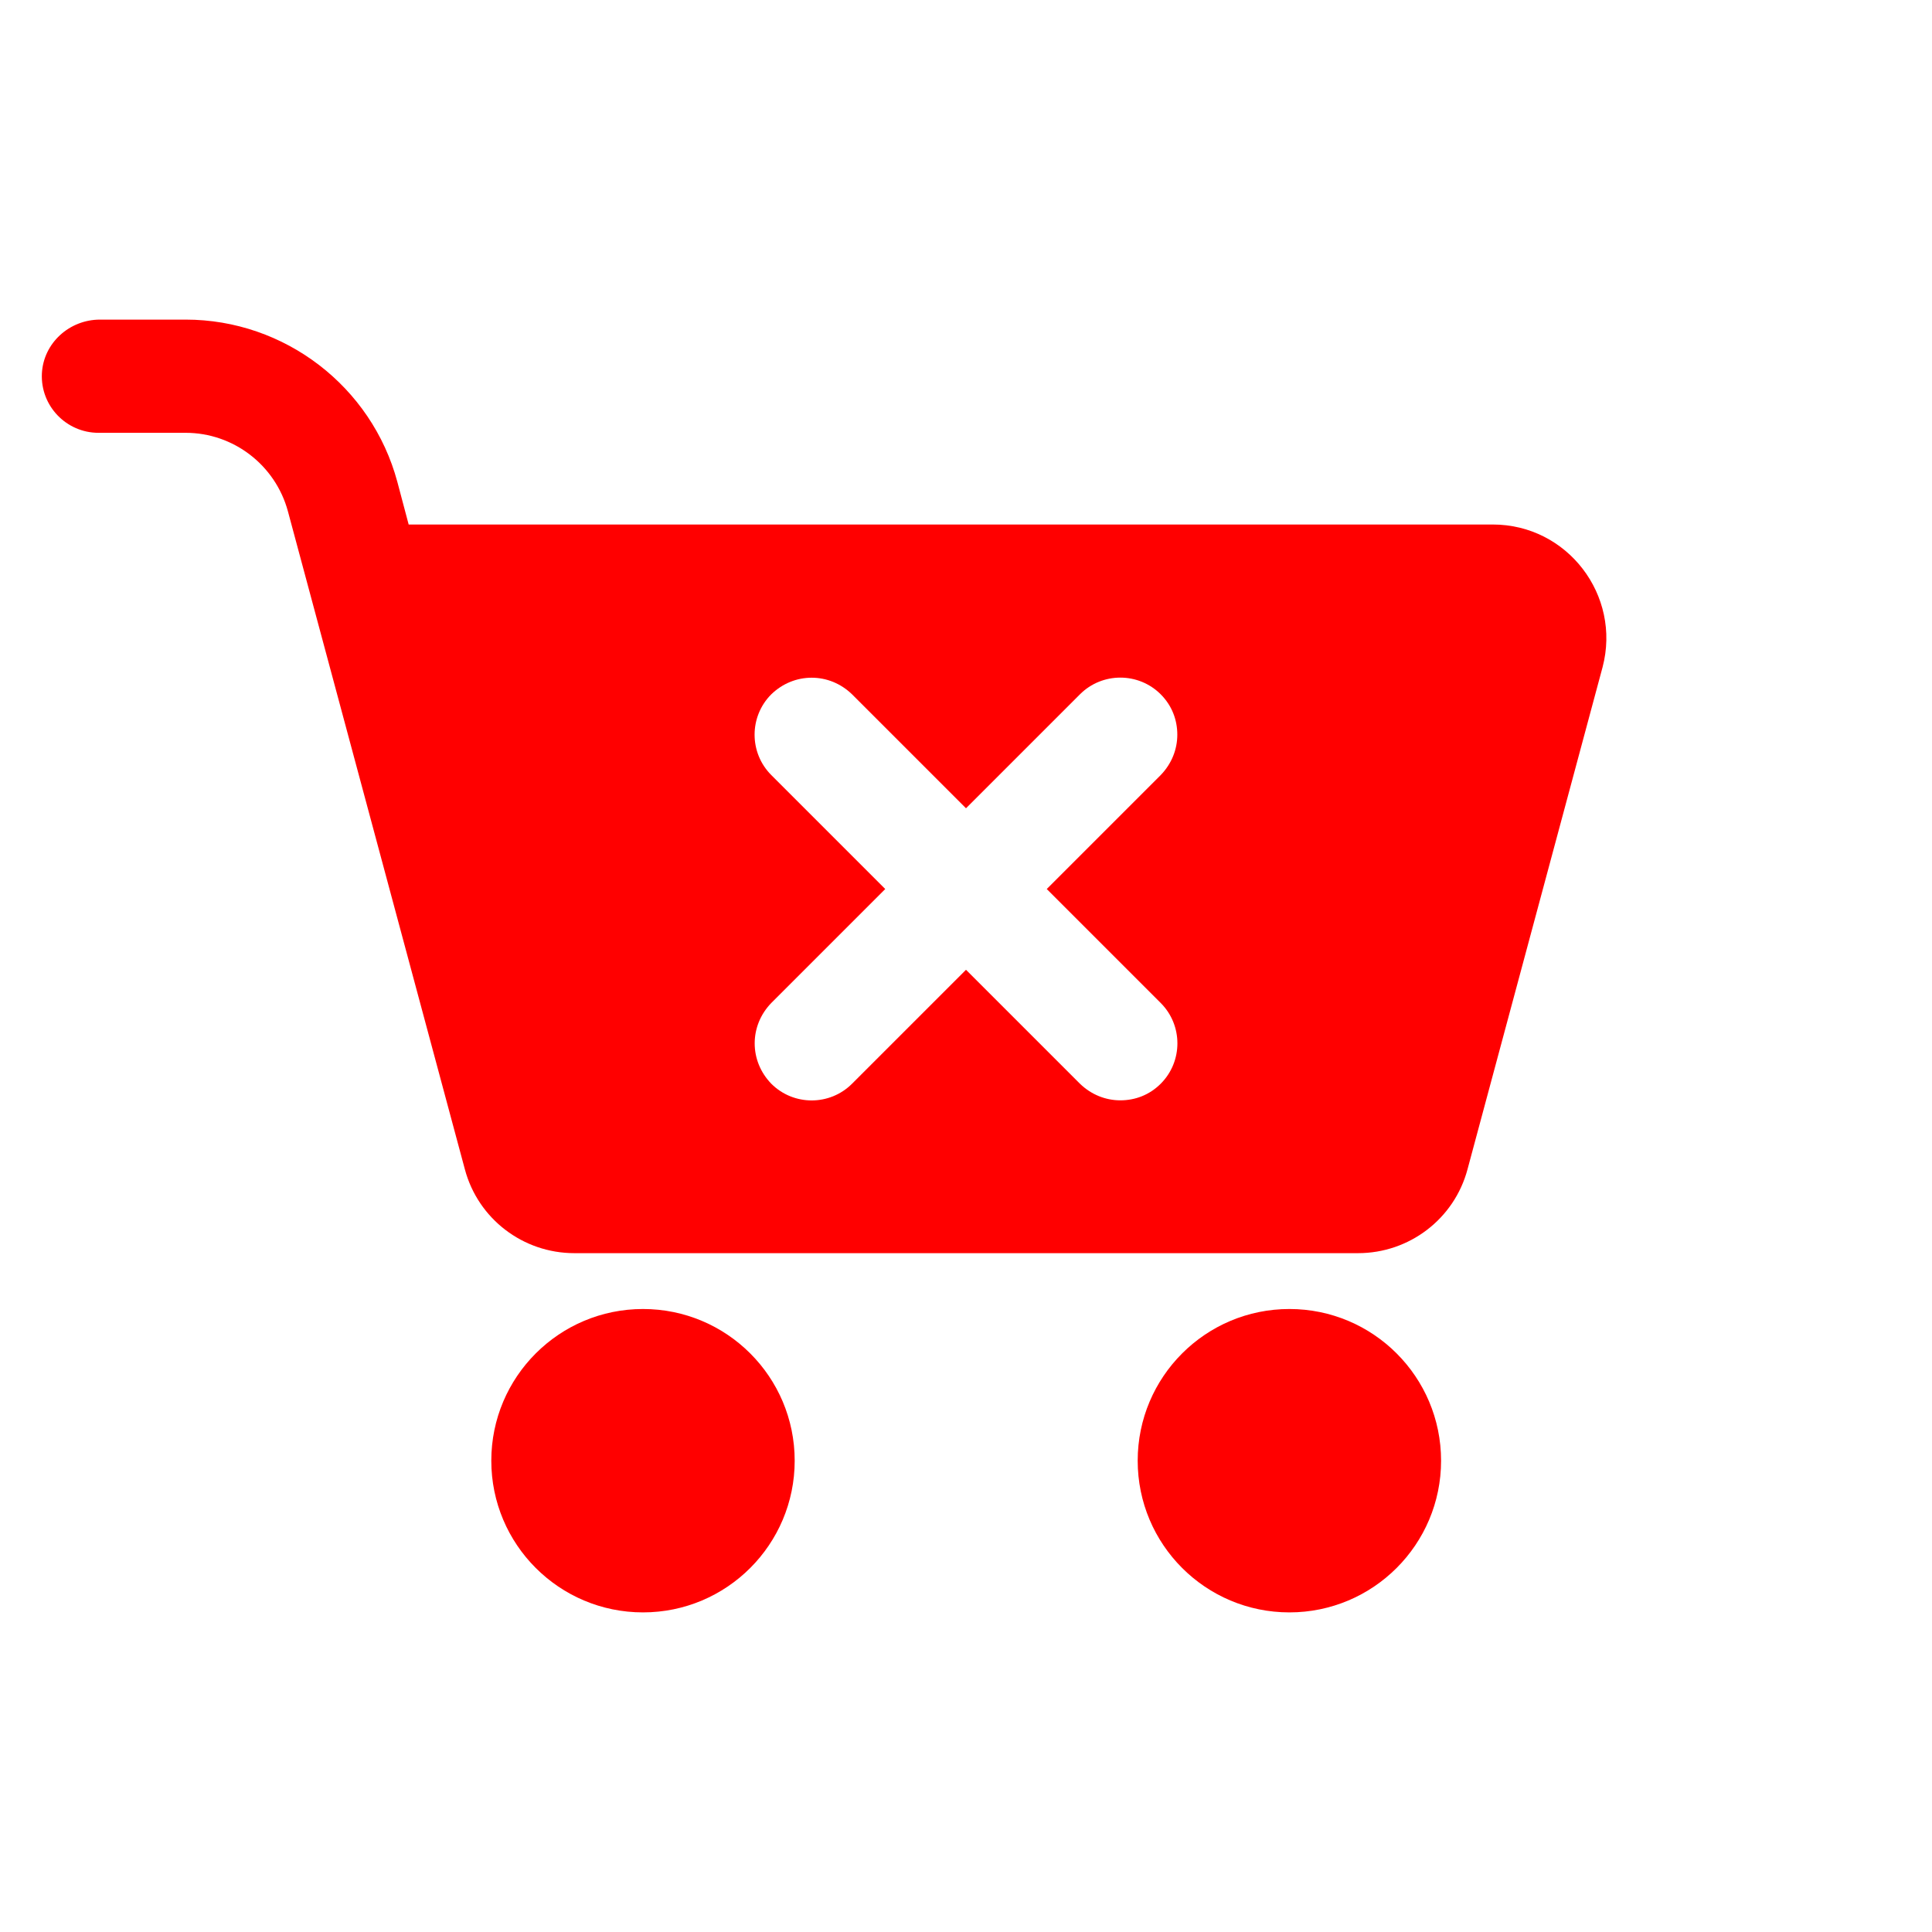 <?xml version="1.0" encoding="utf-8"?>
<!-- Generator: Adobe Illustrator 24.0.1, SVG Export Plug-In . SVG Version: 6.00 Build 0)  -->
<svg version="1.1" id="Layer_1" xmlns="http://www.w3.org/2000/svg" xmlns:xlink="http://www.w3.org/1999/xlink" x="0px" y="0px"
	 viewBox="0 0 512 512" style="enable-background:new 0 0 512 512;" xml:space="preserve">
<style type="text/css">
	.st0{fill:#FF0000;}
</style>
<g>
	<circle class="st0" cx="170.4" cy="387.1" r="40.2"/>
	<circle class="st0" cx="341.7" cy="387.1" r="40.2"/>
	<path class="st0" d="M395.6,139H108.3l-3-11.3c-6.8-25.3-29.9-43-56.1-43H26.5c-8.1,0-15,6.2-15.4,14.3c-0.4,8.6,6.5,15.7,15,15.7
		h23.1c12.7,0,23.8,8.6,27.1,20.8l46.9,174.4c3.5,13.1,15.4,22.2,29,22.2l207.7,0c13.6,0,25.5-9.1,29-22.2l35.8-133.1
		C429.7,157.8,415.4,139,395.6,139z M307.6,265.8c5.9,5.9,5.9,15.5,0,21.4c-3,3-6.8,4.4-10.7,4.4c-3.9,0-7.7-1.5-10.7-4.4L256,257
		l-30.2,30.2c-5.9,5.9-15.5,5.9-21.4,0c-2.9-3-4.4-6.8-4.4-10.7c0-3.9,1.5-7.7,4.4-10.7l30.2-30.2l-30.2-30.2
		c-5.9-5.9-5.9-15.5,0-21.4c3-2.9,6.8-4.4,10.7-4.4c3.9,0,7.7,1.5,10.7,4.4l30.2,30.2l30.2-30.2c5.9-5.9,15.5-5.9,21.4,0
		c3,3,4.4,6.8,4.4,10.7c0,3.9-1.5,7.7-4.4,10.7l-30.2,30.2L307.6,265.8z"/>
</g>
</svg>
